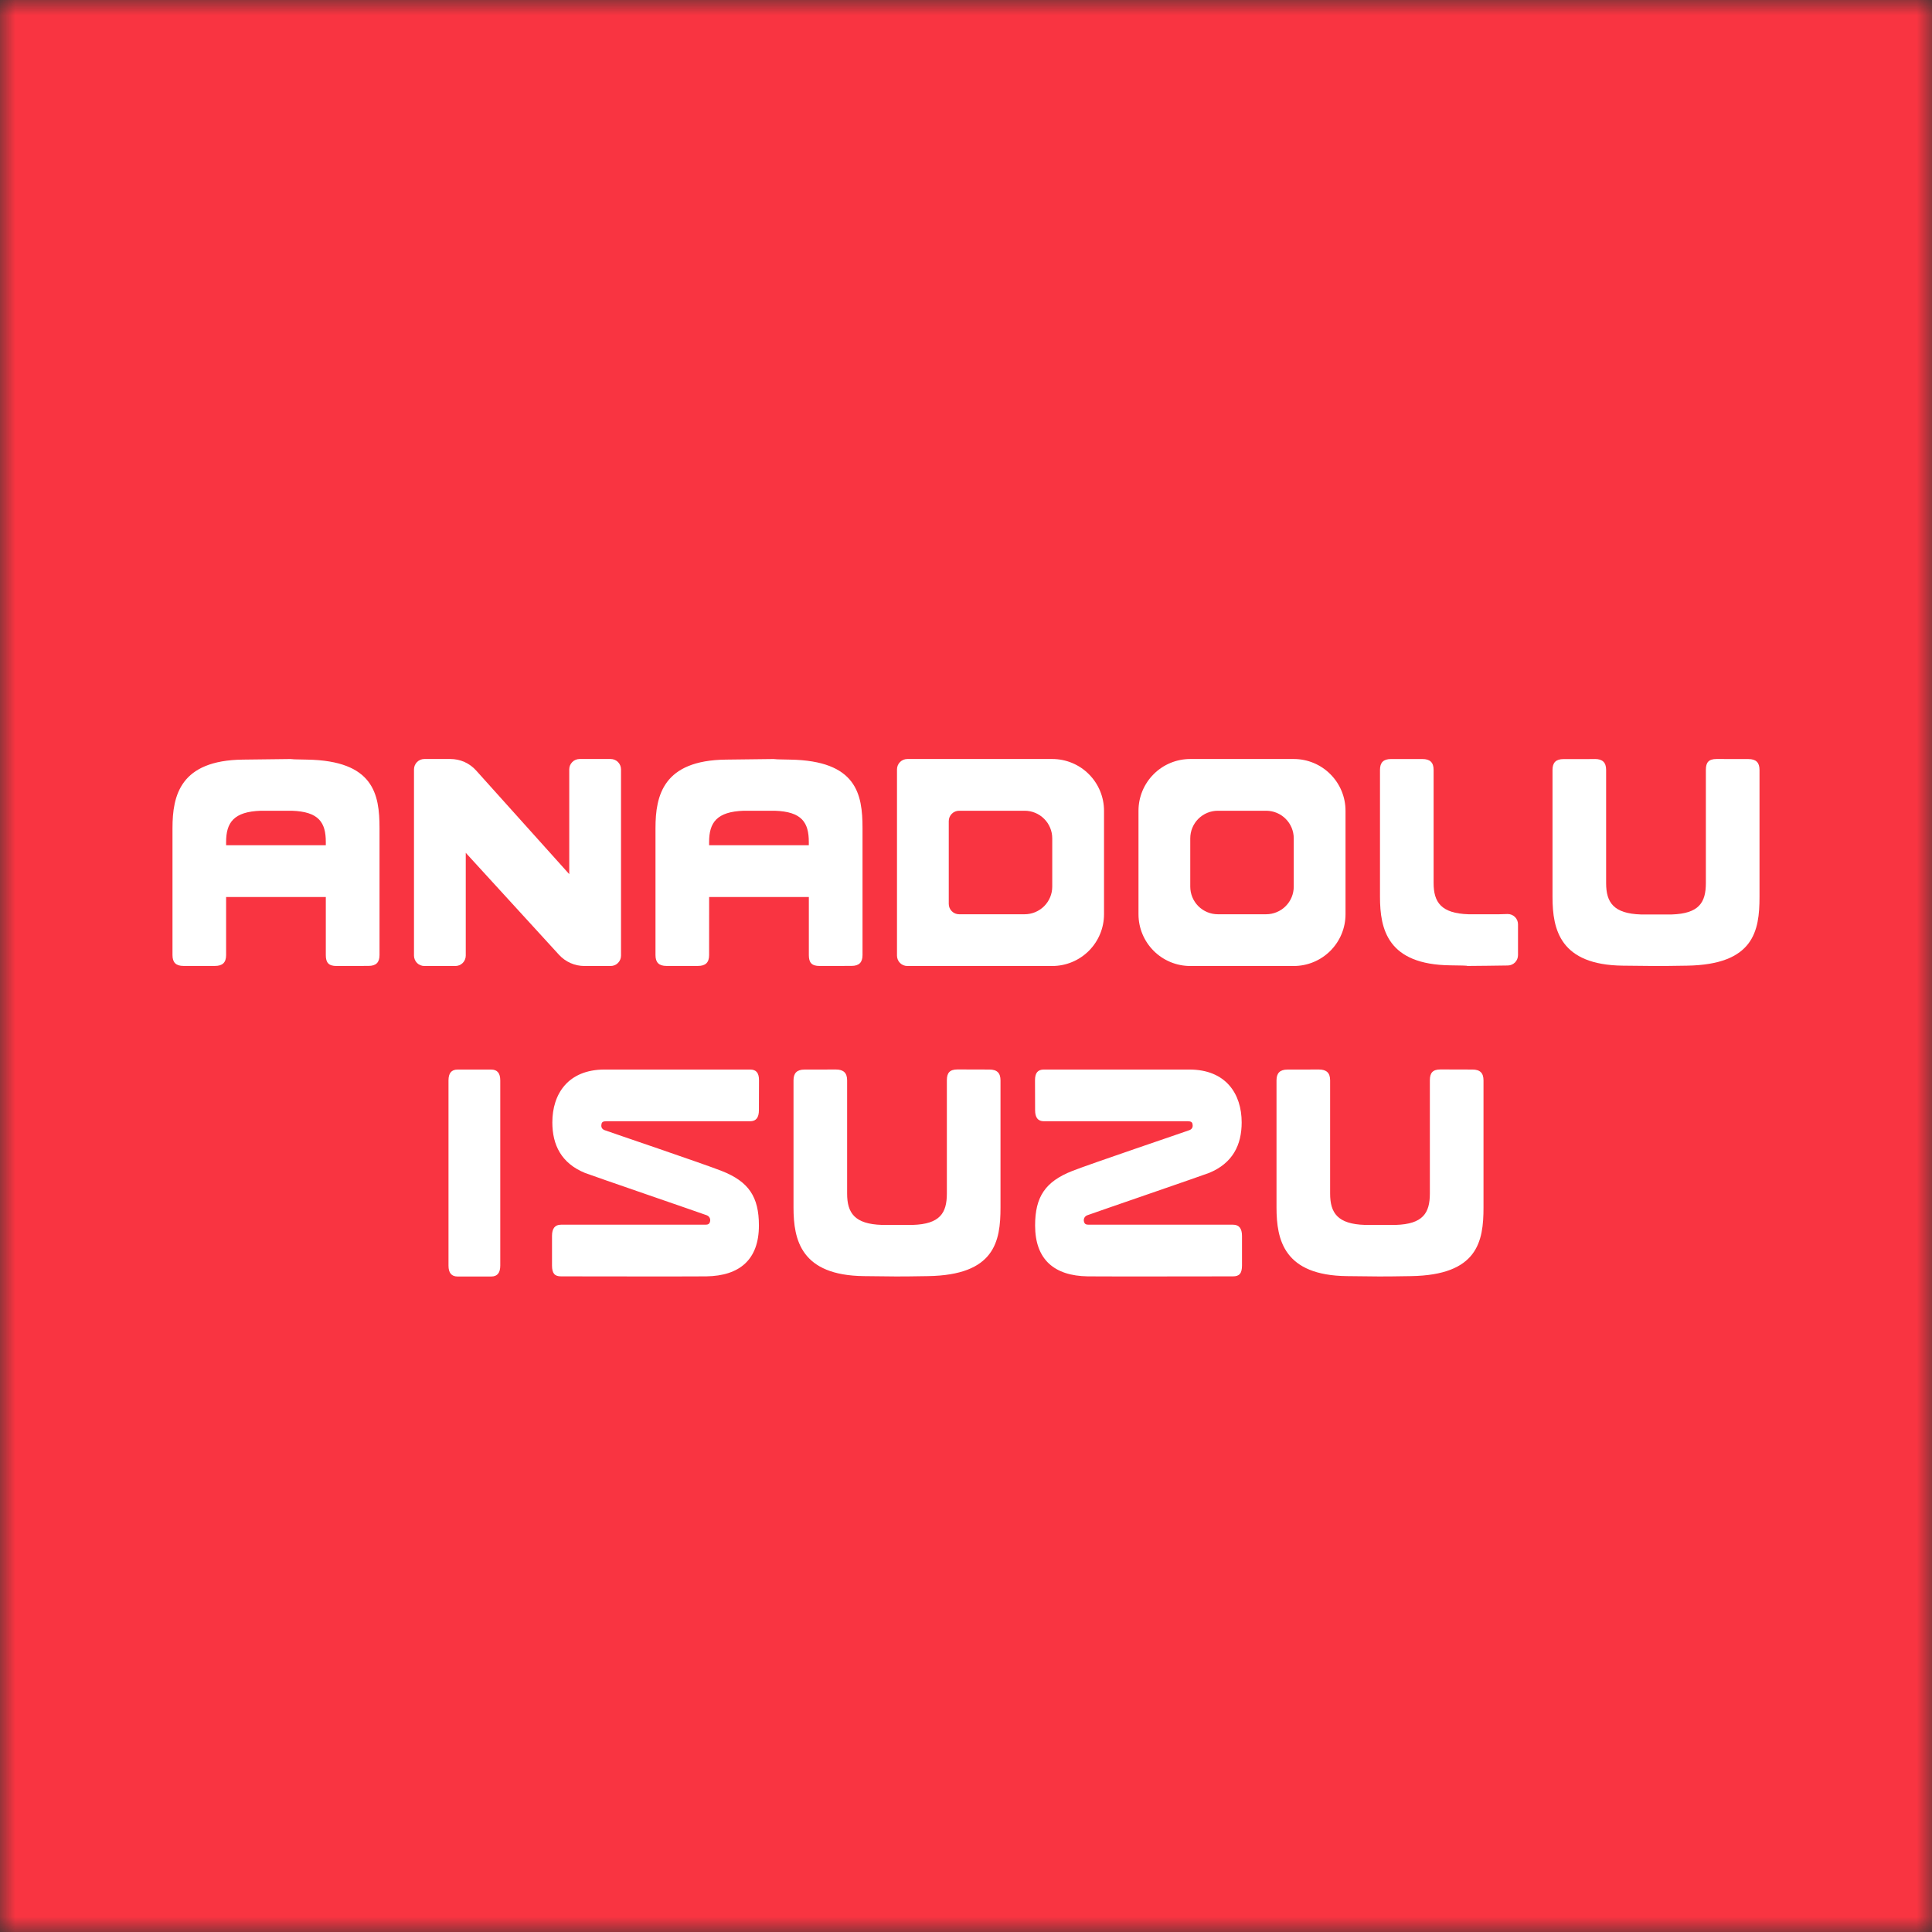<svg width="512" height="512" viewBox="0 0 64 64" fill="none" xmlns="http://www.w3.org/2000/svg">
<rect x="0" y="0" width="64" height="64" fill="#333333" stroke="none"/>
<g clip-path="url(#clip0_365_32523)">
<mask id="mask0_365_32523" style="mask-type:luminance" maskUnits="userSpaceOnUse" x="0" y="0" width="64" height="64">
<path d="M64 0H0V64H64V0Z" fill="white"/>
</mask>
<g mask="url(#mask0_365_32523)">
<path d="M0 0H64V64H0V0Z" fill="#F93441"/>
<path d="M16.572 41.923C16.572 42.16 16.48 42.286 16.273 42.286H15.158C14.958 42.286 14.857 42.167 14.857 41.926V35.792C14.857 35.552 14.952 35.431 15.158 35.431H16.27C16.471 35.431 16.572 35.545 16.572 35.792V41.923ZM18.286 41.92V40.941C18.286 40.695 18.383 40.57 18.583 40.57H23.372C23.458 40.57 23.502 40.542 23.52 40.47C23.532 40.428 23.528 40.382 23.509 40.343C23.489 40.304 23.455 40.274 23.414 40.258C23.303 40.214 19.54 38.921 19.38 38.856C18.593 38.534 18.297 37.926 18.297 37.181C18.297 36.238 18.818 35.43 20.029 35.43H24.848C25.054 35.43 25.143 35.544 25.143 35.785L25.14 36.774C25.14 37.022 25.046 37.143 24.848 37.143H20.082C19.986 37.143 19.939 37.166 19.926 37.232C19.91 37.301 19.914 37.395 20.029 37.438C20.173 37.493 23.328 38.56 23.909 38.79C24.803 39.142 25.14 39.647 25.14 40.595C25.14 41.728 24.5 42.264 23.399 42.281C22.984 42.288 18.586 42.281 18.586 42.281C18.376 42.282 18.286 42.185 18.286 41.92ZM41.143 41.92V40.941C41.143 40.695 41.046 40.57 40.846 40.57H36.057C35.97 40.57 35.927 40.542 35.909 40.47C35.896 40.428 35.901 40.382 35.92 40.343C35.94 40.304 35.974 40.274 36.015 40.258C36.126 40.214 39.889 38.921 40.049 38.856C40.836 38.534 41.132 37.926 41.132 37.181C41.132 36.238 40.61 35.43 39.4 35.43H34.581C34.375 35.43 34.286 35.544 34.286 35.785L34.289 36.774C34.289 37.022 34.383 37.143 34.581 37.143H39.346C39.442 37.143 39.489 37.166 39.503 37.232C39.519 37.301 39.514 37.395 39.4 37.438C39.256 37.493 36.101 38.56 35.52 38.79C34.625 39.142 34.289 39.647 34.289 40.595C34.289 41.728 34.929 42.264 36.03 42.281C36.445 42.288 40.842 42.281 40.842 42.281C41.053 42.282 41.143 42.185 41.143 41.92ZM52.834 25.143C53.082 25.143 53.205 25.255 53.205 25.502V29.255C53.205 29.899 53.455 30.264 54.359 30.293H55.378C56.281 30.264 56.508 29.899 56.509 29.255V25.502C56.509 25.258 56.6 25.143 56.863 25.143L57.919 25.145C58.174 25.145 58.286 25.262 58.286 25.505V29.715C58.286 30.845 58.093 31.952 55.886 31.989C54.797 32.007 54.853 32 53.762 31.989C51.68 31.965 51.429 30.797 51.429 29.714V25.504C51.429 25.264 51.539 25.146 51.794 25.146L52.834 25.145V25.143ZM27.692 35.429C27.939 35.429 28.062 35.539 28.062 35.786V39.539C28.062 40.183 28.312 40.549 29.216 40.577H30.235C31.138 40.549 31.365 40.183 31.366 39.539V35.786C31.366 35.543 31.457 35.427 31.72 35.427L32.776 35.43C33.031 35.43 33.143 35.546 33.143 35.79V40C33.143 41.13 32.95 42.237 30.743 42.273C29.654 42.291 29.71 42.285 28.619 42.273C26.537 42.249 26.286 41.081 26.286 39.999V35.789C26.286 35.549 26.397 35.431 26.651 35.431L27.692 35.429ZM43.691 35.429C43.94 35.429 44.062 35.539 44.062 35.786V39.539C44.062 40.183 44.312 40.549 45.216 40.577H46.236C47.138 40.549 47.365 40.183 47.366 39.539V35.786C47.366 35.543 47.457 35.427 47.72 35.427L48.776 35.43C49.031 35.43 49.143 35.546 49.143 35.79V40C49.143 41.13 48.95 42.237 46.743 42.273C45.654 42.291 45.71 42.285 44.62 42.273C42.537 42.249 42.286 41.081 42.286 39.999V35.789C42.286 35.549 42.397 35.431 42.651 35.431L43.691 35.429Z" fill="white"/>
<path d="M50.286 30.619C50.286 30.574 50.277 30.529 50.26 30.487C50.242 30.445 50.216 30.407 50.184 30.375C50.152 30.344 50.113 30.319 50.071 30.302C50.029 30.285 49.984 30.277 49.938 30.278L49.664 30.286H48.644C47.741 30.256 47.49 29.891 47.49 29.248V25.502C47.49 25.255 47.368 25.144 47.121 25.144H46.079C45.825 25.144 45.714 25.262 45.714 25.502V29.707C45.714 30.787 45.966 31.954 48.048 31.978C48.807 31.986 48.566 31.999 48.566 31.999C49.028 31.994 49.489 31.992 49.952 31.983C50.041 31.981 50.126 31.944 50.189 31.88C50.251 31.816 50.286 31.73 50.286 31.641V30.619Z" fill="white"/>
<path fill-rule="evenodd" clip-rule="evenodd" d="M39.429 25.143C38.974 25.143 38.538 25.323 38.217 25.645C37.895 25.966 37.714 26.402 37.714 26.857V30.286C37.714 30.74 37.895 31.176 38.217 31.498C38.538 31.819 38.974 32 39.429 32H42.857C43.312 32 43.748 31.819 44.069 31.498C44.391 31.176 44.572 30.74 44.572 30.286V26.857C44.572 26.402 44.391 25.966 44.069 25.645C43.748 25.323 43.312 25.143 42.857 25.143H39.429ZM40.343 26.857C40.1 26.857 39.868 26.953 39.696 27.125C39.525 27.296 39.429 27.529 39.429 27.771V29.371C39.429 29.614 39.525 29.846 39.696 30.018C39.868 30.189 40.1 30.286 40.343 30.286H41.943C42.185 30.286 42.418 30.189 42.589 30.018C42.761 29.846 42.857 29.614 42.857 29.371V27.771C42.857 27.529 42.761 27.296 42.589 27.125C42.418 26.953 42.185 26.857 41.943 26.857H40.343ZM34.857 25.143H30.057C29.966 25.143 29.879 25.179 29.815 25.243C29.75 25.308 29.714 25.395 29.714 25.486V31.657C29.714 31.748 29.75 31.835 29.815 31.9C29.879 31.964 29.966 32 30.057 32H34.857C35.312 32 35.748 31.819 36.069 31.498C36.391 31.176 36.572 30.74 36.572 30.286V26.857C36.572 26.402 36.391 25.966 36.069 25.645C35.748 25.323 35.312 25.143 34.857 25.143ZM33.943 26.857H31.771C31.681 26.857 31.593 26.893 31.529 26.958C31.465 27.022 31.429 27.109 31.429 27.2V29.943C31.429 29.988 31.438 30.032 31.455 30.074C31.472 30.116 31.497 30.154 31.529 30.185C31.561 30.217 31.599 30.242 31.64 30.26C31.682 30.277 31.727 30.286 31.771 30.286H33.943C34.185 30.286 34.418 30.189 34.589 30.018C34.761 29.846 34.857 29.614 34.857 29.371V27.771C34.857 27.529 34.761 27.296 34.589 27.125C34.418 26.953 34.185 26.857 33.943 26.857ZM23.49 31.641C23.49 31.887 23.368 31.998 23.121 31.998H22.079C21.825 31.998 21.714 31.88 21.714 31.64V27.434C21.714 26.354 21.966 25.187 24.048 25.163C24.807 25.155 25.709 25.143 25.709 25.143C25.709 25.143 25.414 25.151 26.172 25.163C28.378 25.2 28.572 26.305 28.572 27.433V31.637C28.572 31.88 28.459 31.997 28.206 31.997L27.149 31.999C26.886 31.999 26.794 31.885 26.794 31.641V29.714H23.491L23.49 31.641ZM23.49 28H26.793V27.894C26.793 27.25 26.567 26.886 25.664 26.857H24.643C23.741 26.886 23.49 27.25 23.49 27.894V28ZM7.49 31.641C7.49 31.887 7.368 31.998 7.121 31.998H6.08C5.825 31.998 5.714 31.88 5.714 31.64V27.434C5.714 26.354 5.966 25.187 8.048 25.163C8.807 25.155 9.709 25.143 9.709 25.143C9.709 25.143 9.414 25.151 10.171 25.163C12.378 25.2 12.572 26.305 12.572 27.433V31.637C12.572 31.88 12.46 31.997 12.206 31.997L11.148 32C10.885 32 10.793 31.886 10.793 31.642V29.714H7.49V31.641ZM7.49 28H10.793V27.894C10.793 27.25 10.567 26.886 9.664 26.857H8.643C7.741 26.886 7.49 27.25 7.49 27.894V28Z" fill="white"/>
<path d="M14.92 25.143C15.08 25.143 15.239 25.176 15.386 25.241C15.532 25.307 15.663 25.402 15.77 25.521L18.857 28.957V25.486C18.857 25.441 18.866 25.396 18.883 25.355C18.901 25.313 18.926 25.275 18.958 25.243C18.989 25.211 19.027 25.186 19.069 25.169C19.11 25.152 19.155 25.143 19.2 25.143H20.229C20.32 25.143 20.407 25.179 20.471 25.243C20.535 25.308 20.572 25.395 20.572 25.486V31.657C20.572 31.748 20.535 31.835 20.471 31.9C20.407 31.964 20.32 32 20.229 32H19.36C19.202 32 19.045 31.967 18.9 31.903C18.755 31.839 18.625 31.745 18.518 31.629L15.429 28.251V31.657C15.429 31.702 15.42 31.747 15.402 31.788C15.385 31.83 15.36 31.868 15.328 31.9C15.296 31.931 15.259 31.957 15.217 31.974C15.175 31.991 15.131 32 15.086 32H14.057C14.012 32 13.968 31.991 13.926 31.974C13.884 31.957 13.847 31.931 13.815 31.9C13.783 31.868 13.758 31.83 13.741 31.788C13.723 31.747 13.714 31.702 13.714 31.657V25.486C13.714 25.395 13.751 25.308 13.815 25.243C13.879 25.179 13.966 25.143 14.057 25.143H14.92Z" fill="white"/>
</g>
</g>
<defs>
<clipPath id="clip0_365_32523">
<rect width="64" height="64" fill="white"/>
</clipPath>
</defs>
</svg>
